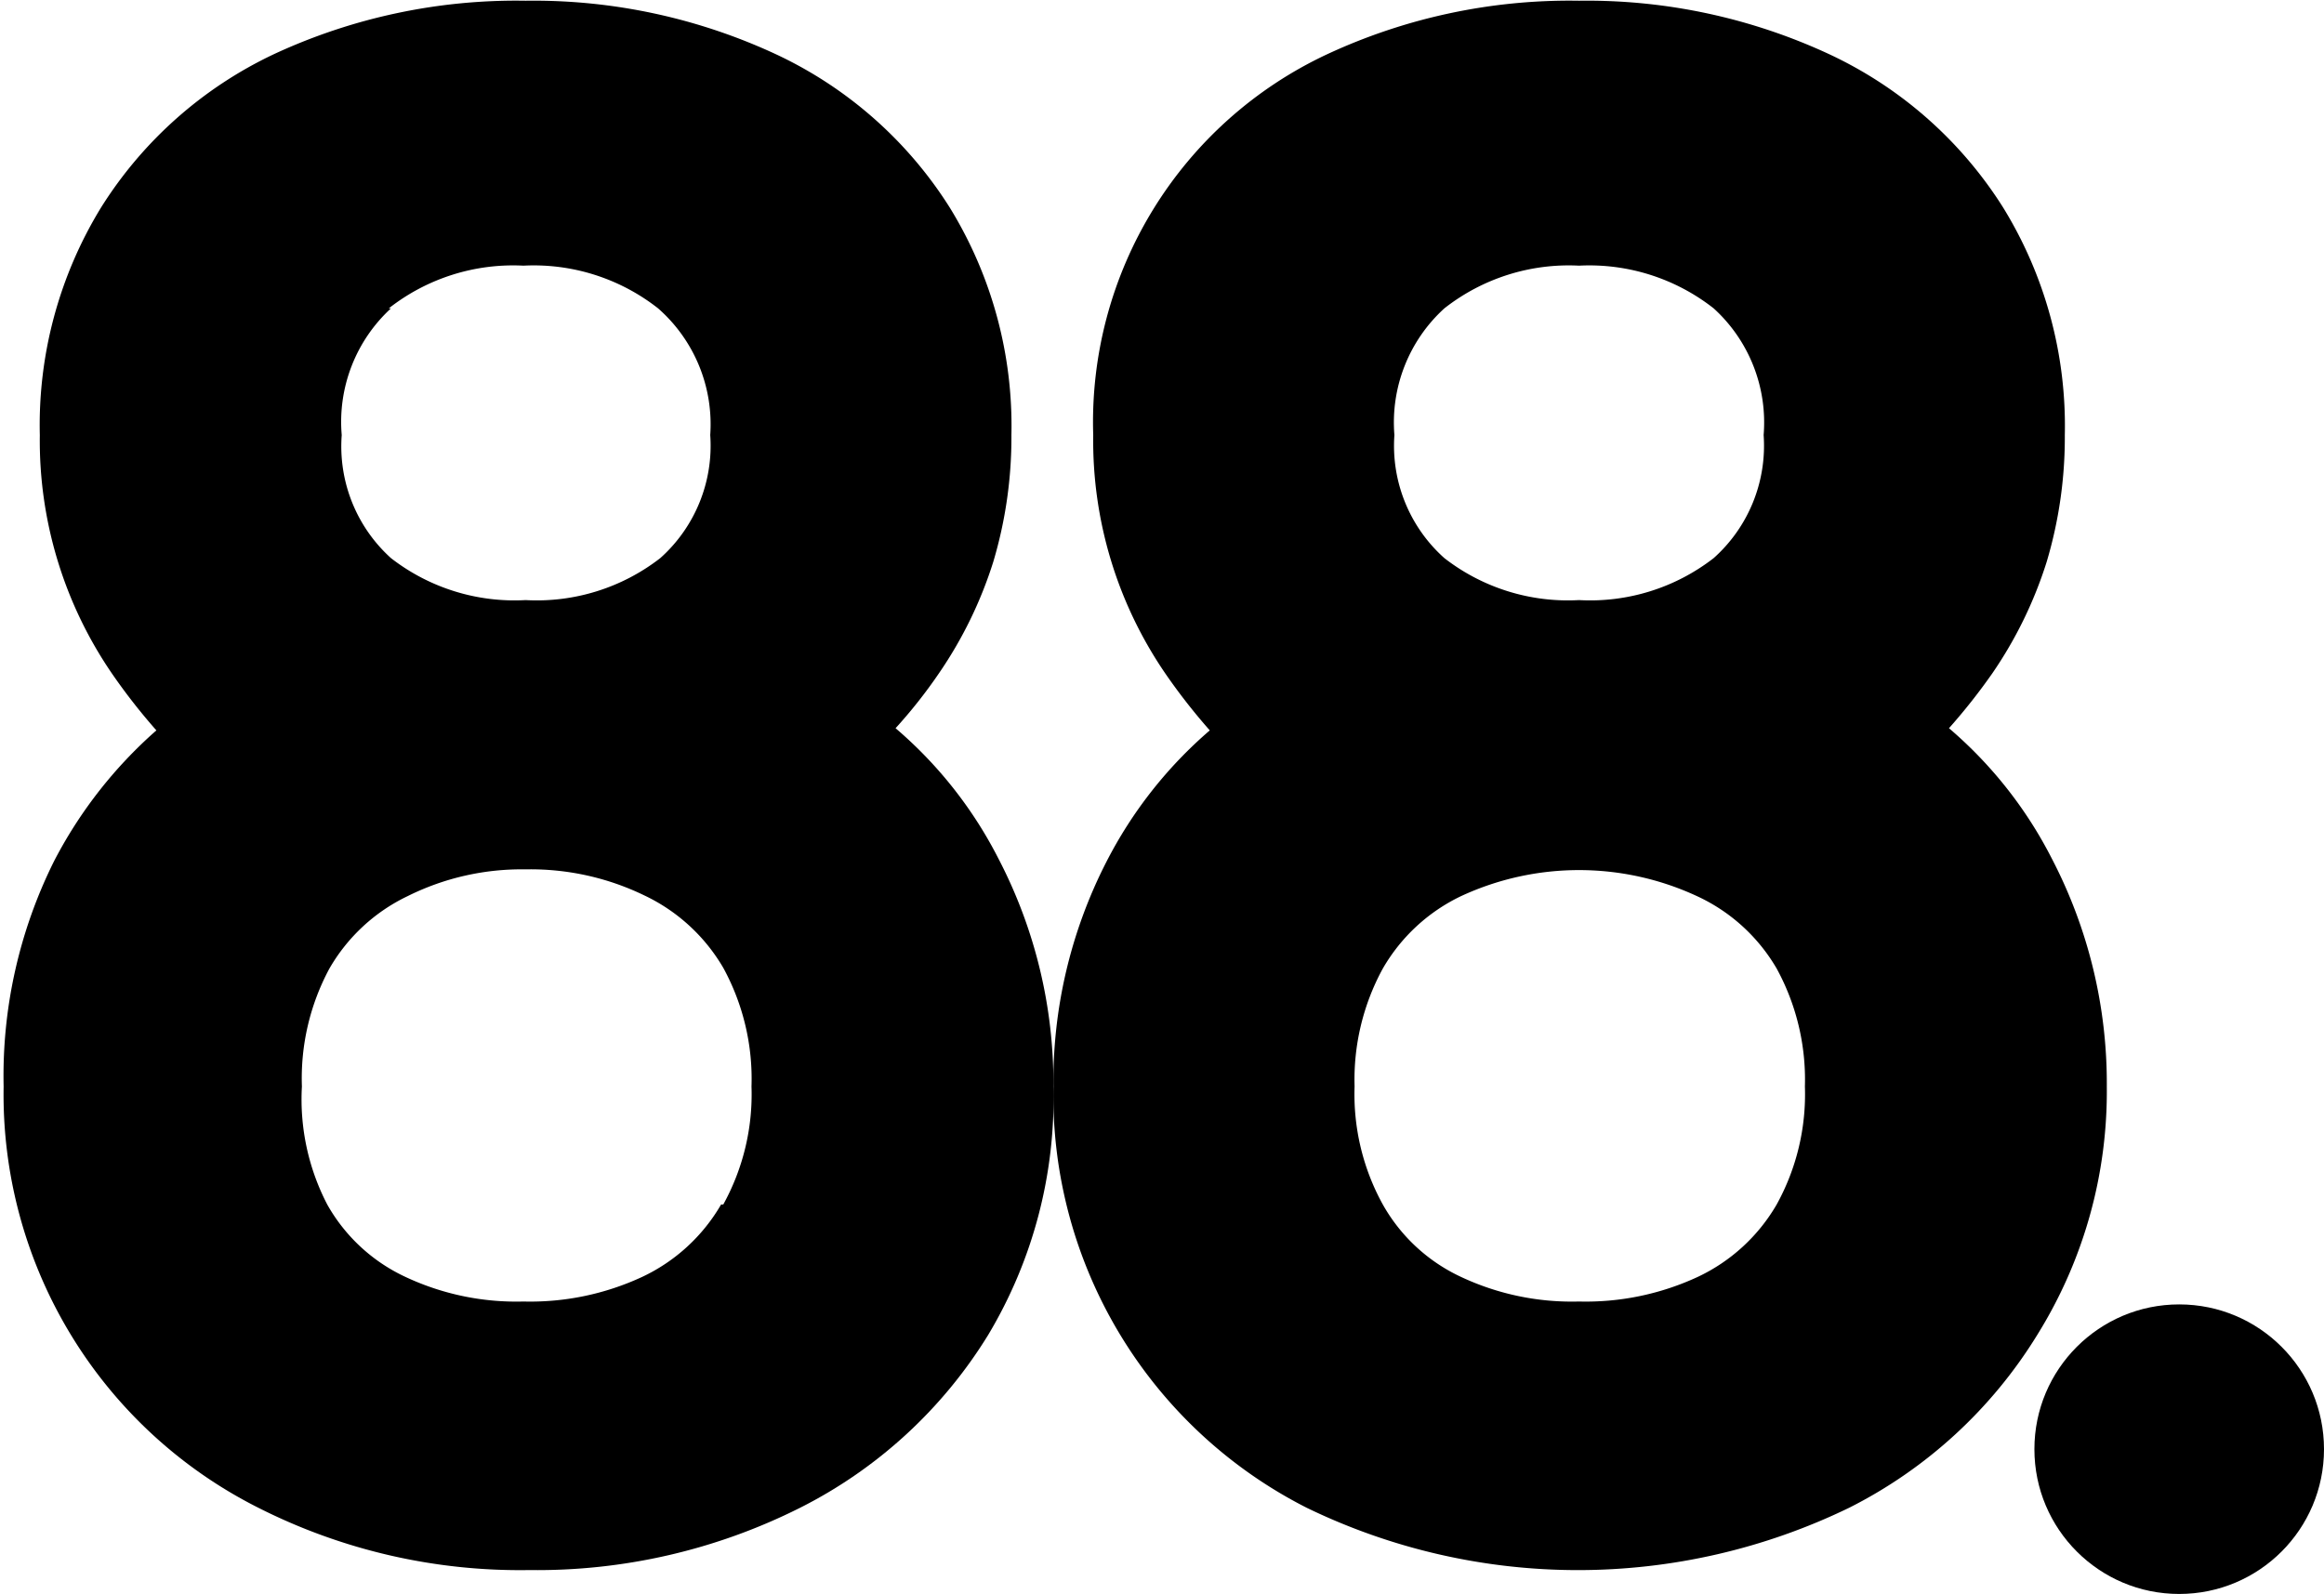 <svg id="레이어_1" data-name="레이어 1" xmlns="http://www.w3.org/2000/svg" viewBox="0 0 32.1 22.02"><title>watermark3</title><path d="M16.32,19.05a6.88,6.88,0,0,0,.6-.76,5.78,5.78,0,0,0,.75-1.54A6,6,0,0,0,17.92,15a5.75,5.75,0,0,0-.85-3.14,5.68,5.68,0,0,0-2.38-2.11A7.94,7.94,0,0,0,11.21,9a7.94,7.94,0,0,0-3.48.74,5.68,5.68,0,0,0-2.38,2.11A5.75,5.75,0,0,0,4.5,15a5.69,5.69,0,0,0,1,3.3,8.3,8.3,0,0,0,.61.78A6.2,6.2,0,0,0,4.7,20.88,6.65,6.65,0,0,0,4,24a6.39,6.39,0,0,0,3.52,5.82,8,8,0,0,0,3.74.86A8.09,8.09,0,0,0,15,29.82a6.46,6.46,0,0,0,2.6-2.39A6.36,6.36,0,0,0,18.5,24a6.72,6.72,0,0,0-.76-3.15A5.87,5.87,0,0,0,16.32,19.05Zm-7-5.8a2.78,2.78,0,0,1,1.86-.59,2.78,2.78,0,0,1,1.86.59A2.13,2.13,0,0,1,13.76,15a2.08,2.08,0,0,1-.69,1.7,2.78,2.78,0,0,1-1.86.58,2.78,2.78,0,0,1-1.86-.58A2.08,2.08,0,0,1,8.67,15,2.13,2.13,0,0,1,9.35,13.25Zm4.59,12.38a2.48,2.48,0,0,1-1.09,1,3.67,3.67,0,0,1-1.64.34,3.6,3.6,0,0,1-1.63-.34,2.4,2.4,0,0,1-1.08-1A3.15,3.15,0,0,1,8.12,24a3.2,3.2,0,0,1,.38-1.63,2.48,2.48,0,0,1,1.08-1A3.53,3.53,0,0,1,11.21,21a3.6,3.6,0,0,1,1.64.36,2.5,2.5,0,0,1,1.09,1A3.2,3.2,0,0,1,14.33,24,3.15,3.15,0,0,1,13.94,25.63Z" transform="translate(-3.95 -8.99)"/><path d="M33.05,24a6.72,6.72,0,0,0-.76-3.15,5.87,5.87,0,0,0-1.42-1.8,8.32,8.32,0,0,0,.6-.76,5.78,5.78,0,0,0,.75-1.54A6,6,0,0,0,32.47,15a5.75,5.75,0,0,0-.85-3.14,5.68,5.68,0,0,0-2.38-2.11A7.94,7.94,0,0,0,25.76,9a7.94,7.94,0,0,0-3.48.74A5.61,5.61,0,0,0,19.05,15a5.69,5.69,0,0,0,1,3.3,8.3,8.3,0,0,0,.61.78,6,6,0,0,0-1.43,1.82A6.65,6.65,0,0,0,18.5,24,6.39,6.39,0,0,0,22,29.82a8.58,8.58,0,0,0,7.49,0,6.46,6.46,0,0,0,2.6-2.39A6.36,6.36,0,0,0,33.05,24ZM23.9,13.25a2.78,2.78,0,0,1,1.86-.59,2.78,2.78,0,0,1,1.86.59A2.13,2.13,0,0,1,28.31,15a2.08,2.08,0,0,1-.69,1.7,2.78,2.78,0,0,1-1.86.58,2.78,2.78,0,0,1-1.86-.58,2.08,2.08,0,0,1-.69-1.7A2.13,2.13,0,0,1,23.9,13.25Zm4.59,12.38a2.48,2.48,0,0,1-1.09,1,3.67,3.67,0,0,1-1.64.34,3.6,3.6,0,0,1-1.63-.34,2.4,2.4,0,0,1-1.08-1A3.15,3.15,0,0,1,22.66,24a3.2,3.2,0,0,1,.39-1.63,2.48,2.48,0,0,1,1.08-1,3.87,3.87,0,0,1,3.26,0,2.47,2.47,0,0,1,1.1,1A3.2,3.2,0,0,1,28.88,24,3.15,3.15,0,0,1,28.49,25.63Z" transform="translate(-3.95 -8.99)"/><circle cx="30.1" cy="20.02" r="2"/></svg>